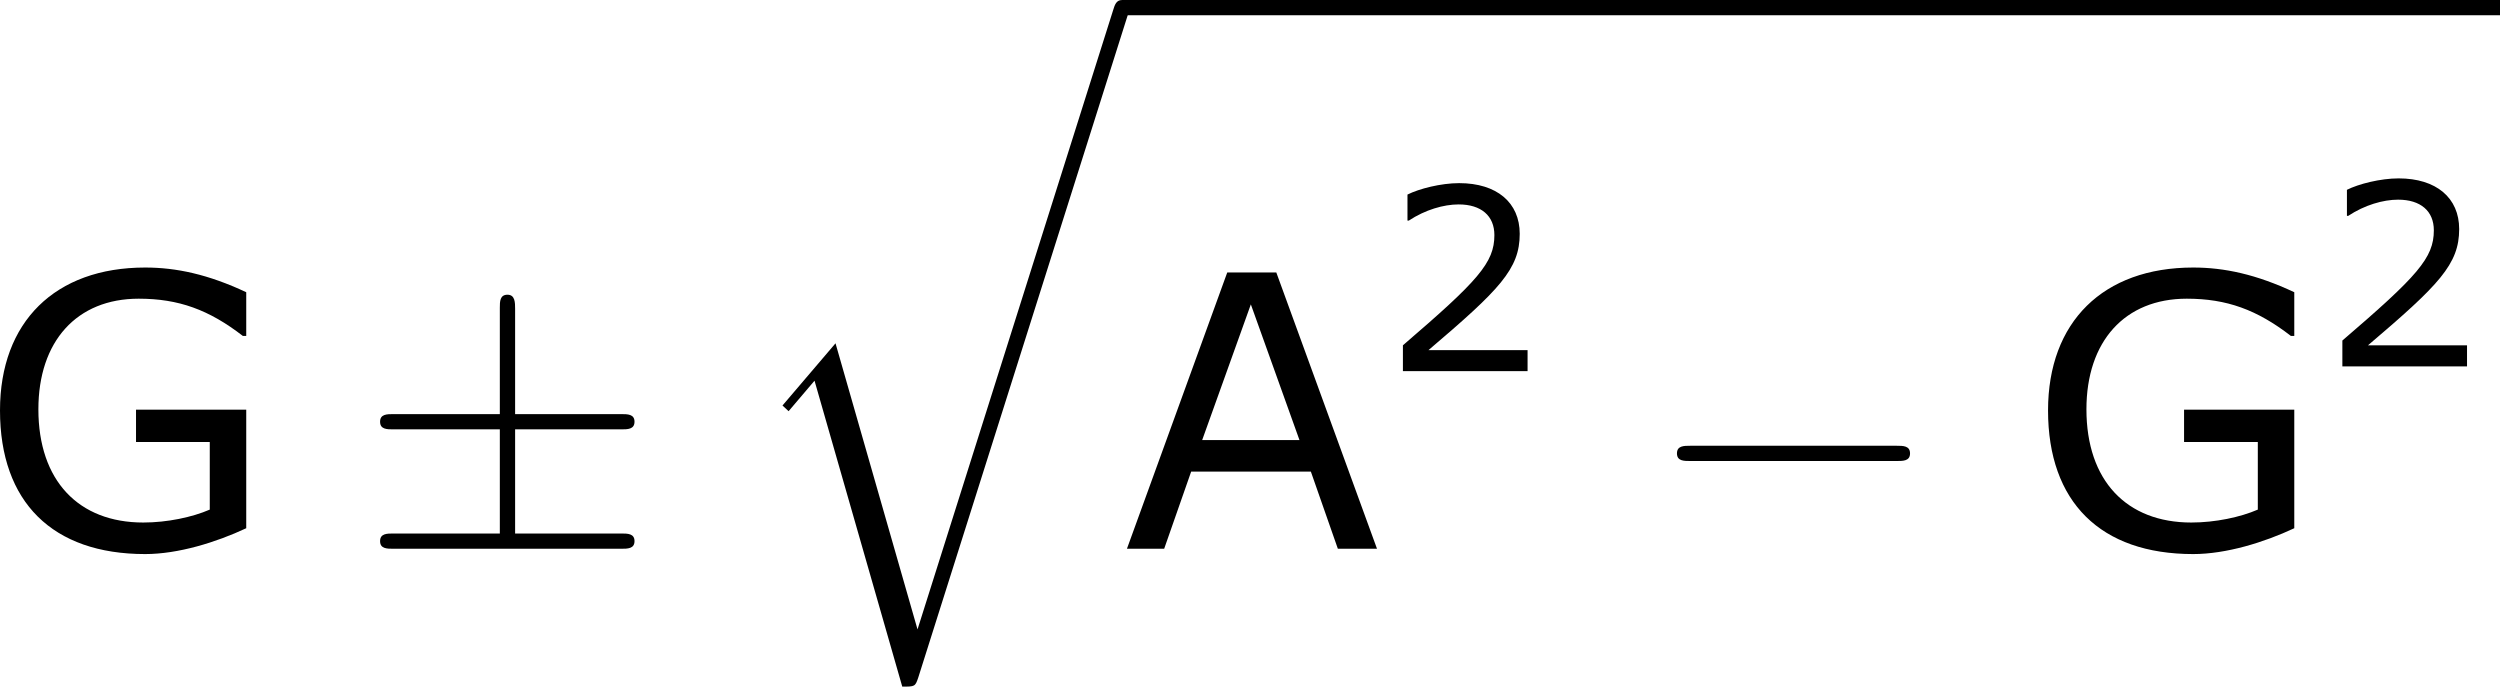 <?xml version='1.0' encoding='UTF-8'?>
<!-- Generated by CodeCogs with dvisvgm 3.2.2 -->
<svg version='1.1' xmlns='http://www.w3.org/2000/svg' xmlns:xlink='http://www.w3.org/1999/xlink' width='88.54pt' height='24.317pt' viewBox='-.242 -.23 88.54 24.317'>
<defs>
<path id='g1-0' d='M7.878-2.75C8.082-2.75 8.297-2.75 8.297-2.989S8.082-3.228 7.878-3.228H1.411C1.207-3.228 .992-3.228 .992-2.989S1.207-2.75 1.411-2.75H7.878Z'/>
<path id='g1-6' d='M4.89-3.742H8.213C8.416-3.742 8.632-3.742 8.632-3.981S8.416-4.22 8.213-4.22H4.89V-7.52C4.89-7.711 4.89-7.962 4.651-7.962S4.411-7.747 4.411-7.556V-4.22H1.076C.873-4.22 .658-4.22 .658-3.981S.873-3.742 1.076-3.742H4.411V-.478H1.076C.873-.478 .658-.478 .658-.239S.873 0 1.076 0H8.213C8.416 0 8.632 0 8.632-.239S8.416-.478 8.213-.478H4.89V-3.742Z'/>
<path id='g0-113' d='M5.547 19.248L2.977 10.281L1.315 12.23L1.506 12.409L2.319 11.453L5.069 21.041C5.464 21.041 5.475 21.041 5.571 20.754L12.134 0C12.194-.179 12.194-.227 12.194-.239C12.194-.371 12.099-.478 11.955-.478C11.776-.478 11.728-.323 11.68-.167L5.547 19.248Z'/>
<use id='g5-65' xlink:href='#g3-65' transform='scale(1.5)'/>
<use id='g5-71' xlink:href='#g3-71' transform='scale(1.5)'/>
<path id='g3-50' d='M4.534 0V-.659H1.429C3.66-2.557 4.288-3.2 4.288-4.304C4.288-5.28 3.573-5.892 2.39-5.892C1.818-5.892 1.135-5.717 .77-5.534V-4.717H.81C1.326-5.058 1.906-5.225 2.374-5.225C3.081-5.225 3.494-4.867 3.494-4.264C3.494-3.398 2.986-2.835 .627-.81V0H4.534Z'/>
<path id='g3-65' d='M5.328 0L3.224-5.773H2.199L.103 0H.881L1.445-1.612H3.946L4.51 0H5.328ZM3.708-2.271H1.675L2.692-5.106L3.708-2.271Z'/>
<path id='g3-71' d='M5.59-.429V-2.906H3.287V-2.231H4.828V-.818C4.462-.659 3.938-.548 3.438-.548C2.088-.548 1.247-1.421 1.247-2.914C1.247-4.335 2.049-5.225 3.343-5.225C4.177-5.225 4.812-4.994 5.519-4.447H5.59V-5.36C4.796-5.733 4.129-5.876 3.478-5.876C1.596-5.876 .445-4.74 .445-2.89C.445-.977 1.54 .111 3.478 .111C4.169 .111 4.963-.135 5.59-.429Z'/>
</defs>
<g id='page1' transform='matrix(1.13 0 0 1.13 -64.743 -61.562)'>
<use x='56.413' y='71.475' xlink:href='#g5-71'/>
<use x='68.335' y='71.475' xlink:href='#g1-6'/>
<use x='80.29' y='54.755' xlink:href='#g0-113'/>
<rect x='92.246' y='54.276' height='.478' width='43.189'/>
<use x='92.246' y='71.475' xlink:href='#g5-65'/>
<use x='100.423' y='65.908' xlink:href='#g3-50'/>
<use x='108.647' y='71.475' xlink:href='#g1-0'/>
<use x='120.602' y='71.475' xlink:href='#g5-71'/>
<use x='129.867' y='65.759' xlink:href='#g3-50'/>
</g>
</svg>